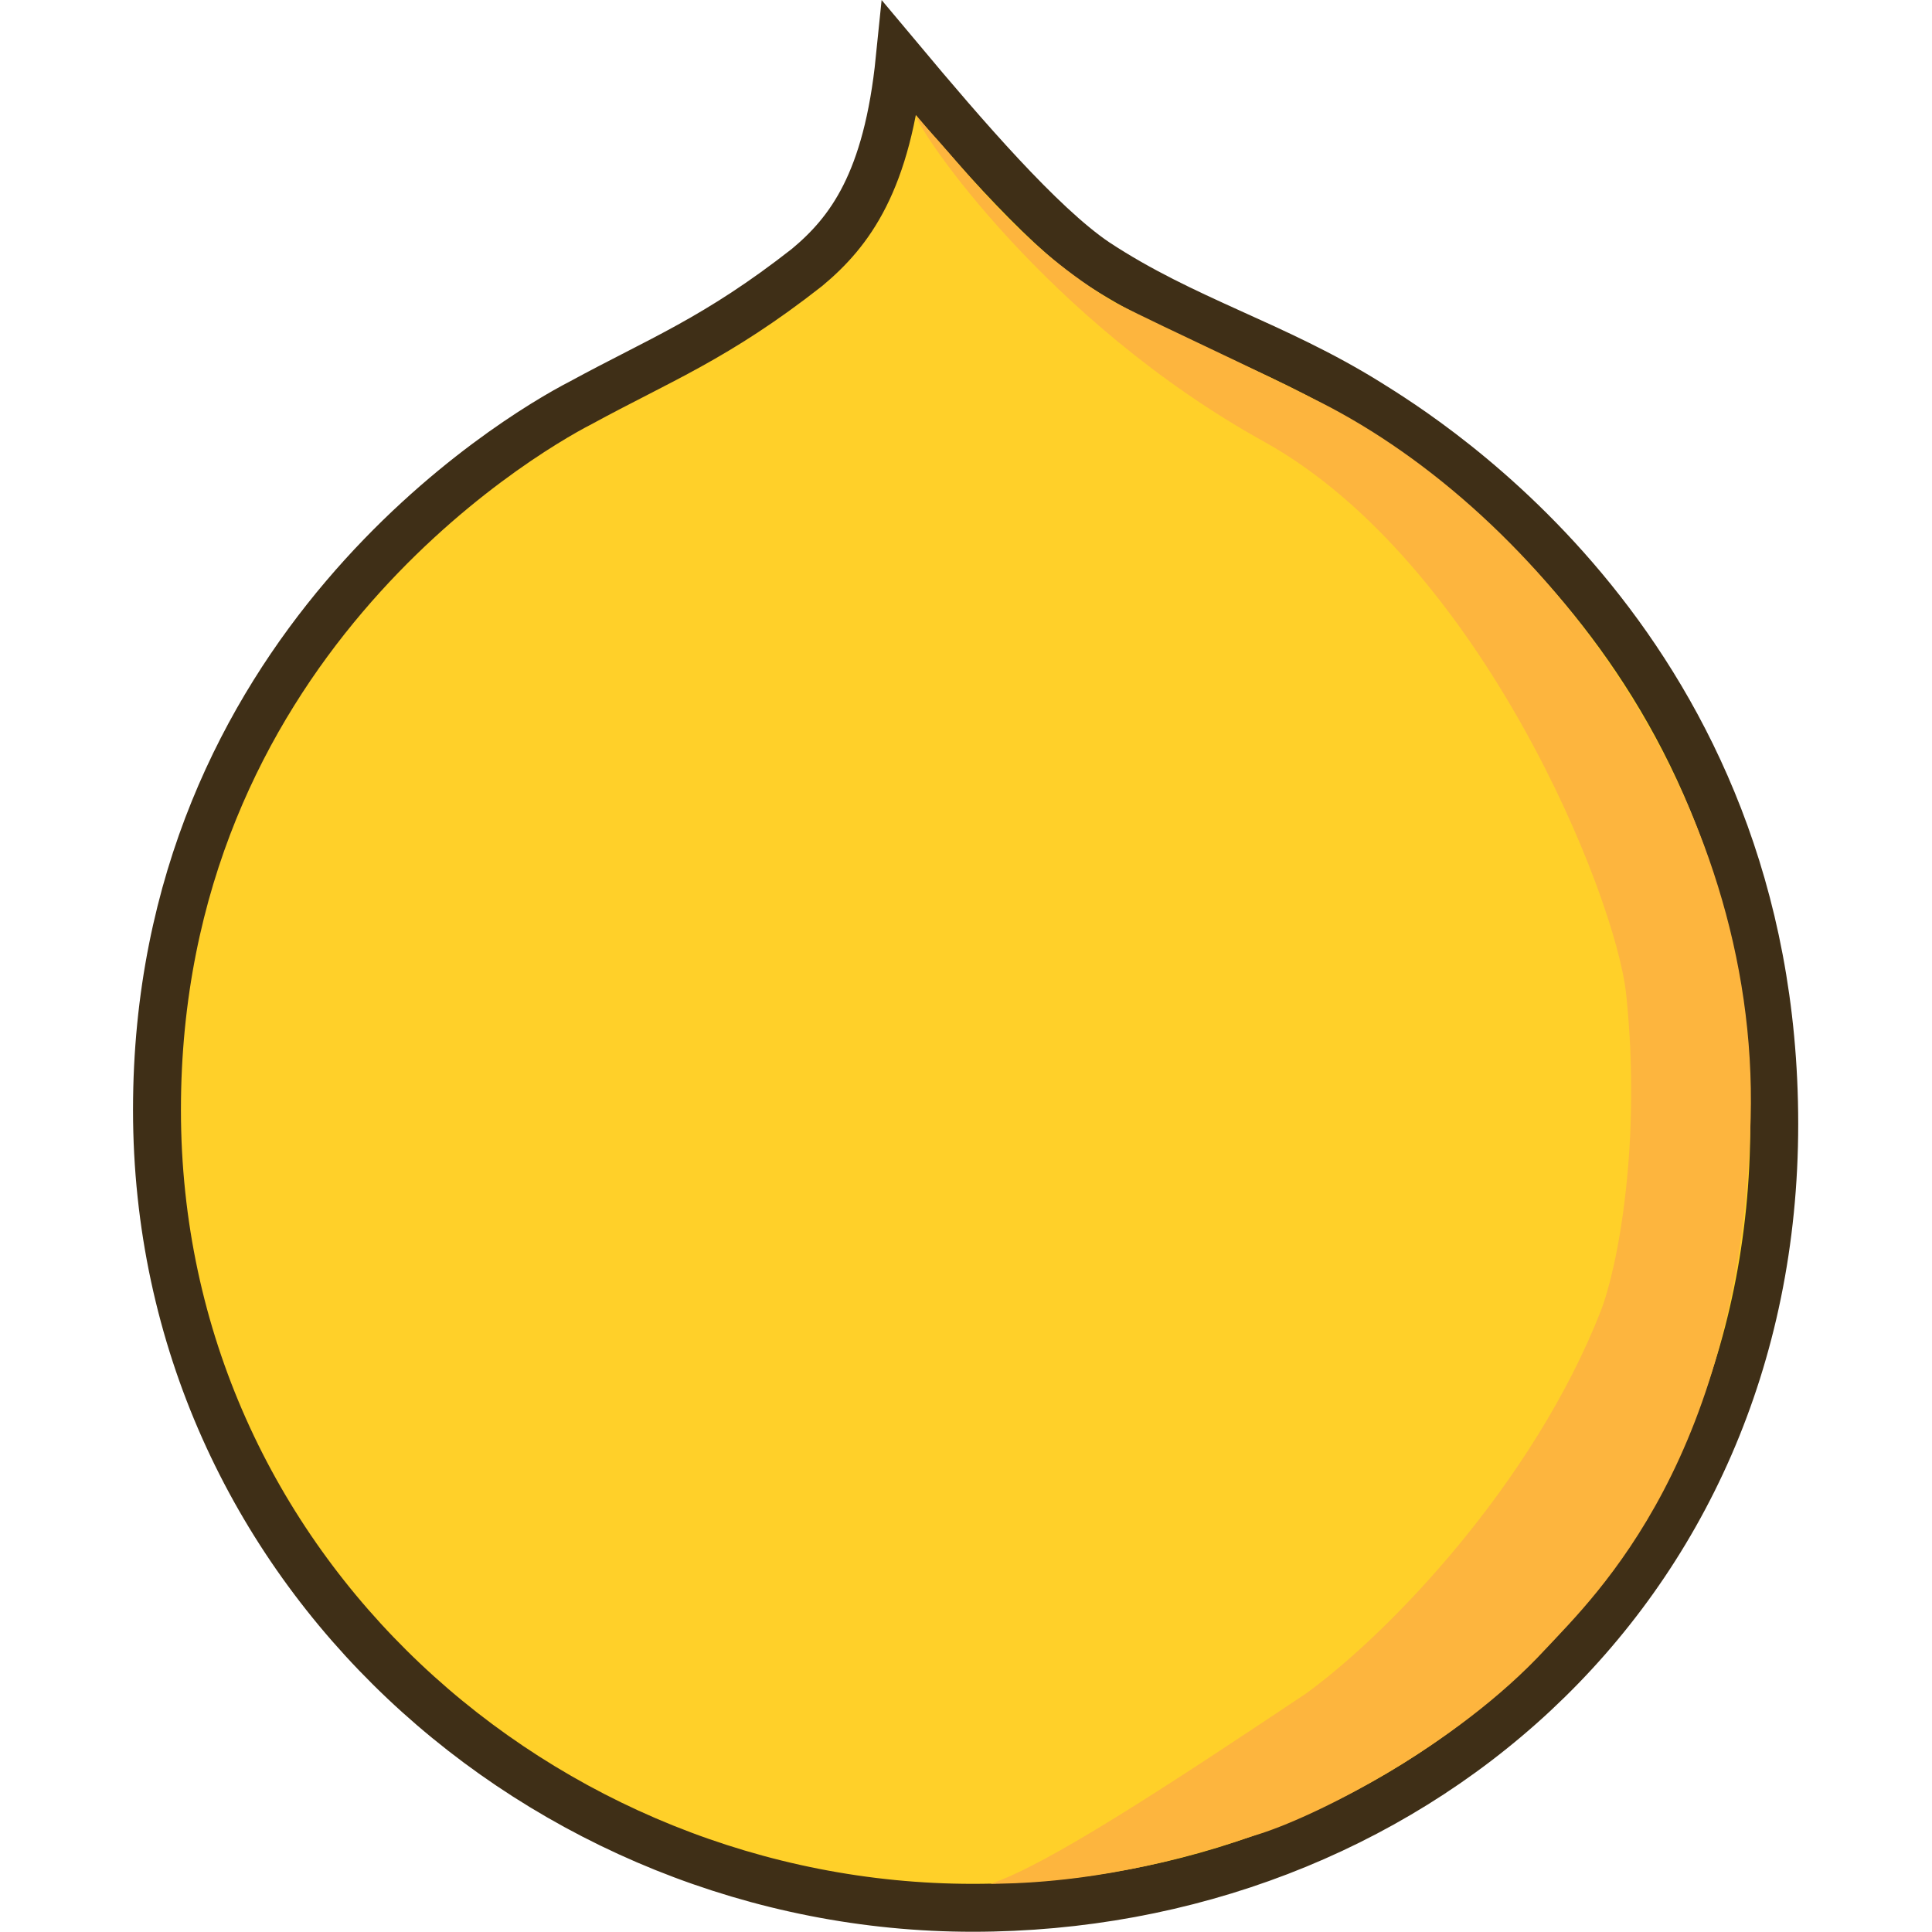 <?xml version="1.0" encoding="UTF-8" standalone="no"?>
<svg
   xmlns:dc="http://purl.org/dc/elements/1.1/"
   xmlns:cc="http://creativecommons.org/ns#"
   xmlns:rdf="http://www.w3.org/1999/02/22-rdf-syntax-ns#"
   xmlns:svg="http://www.w3.org/2000/svg"
   xmlns="http://www.w3.org/2000/svg"
   xmlns:sodipodi="http://sodipodi.sourceforge.net/DTD/sodipodi-0.dtd"
   xmlns:inkscape="http://www.inkscape.org/namespaces/inkscape"
   height="512"
   viewBox="-108 0 384 384.002"
   width="512"
   version="1.1"
   id="svg32"
   sodipodi:docname="logo.svg"
   inkscape:version="0.92.4 5da689c313, 2019-01-14">
  <defs
     id="defs36" />
  <sodipodi:namedview
     pagecolor="#ffffff"
     bordercolor="#666666"
     borderopacity="1"
     objecttolerance="10"
     gridtolerance="10"
     guidetolerance="10"
     inkscape:pageopacity="0"
     inkscape:pageshadow="2"
     inkscape:window-width="1920"
     inkscape:window-height="1015"
     id="namedview34"
     showgrid="false"
     fit-margin-top="0"
     fit-margin-left="0"
     fit-margin-right="0"
     fit-margin-bottom="0"
     inkscape:zoom="1.4142136"
     inkscape:cx="153.13217"
     inkscape:cy="220.62037"
     inkscape:window-x="0"
     inkscape:window-y="420"
     inkscape:window-maximized="1"
     inkscape:current-layer="g4483"
     units="px" />
  <g
     id="g4483"
     transform="matrix(0.747,0,0,0.747,-464.245,45.251)">
    <path
       id="path929"
       d="M 840.934,46.582 C 815.817,30.942 792.121,24.781 768.425,9.142 753.733,-0.81 733.355,-24.506 716.293,-44.885 c -3.317,32.7 -13.27,45.97 -24.644,55.449 -24.17,18.957 -39.335,24.644 -60.188,36.018 -17.535,9.004 -112.793,65.875 -112.793,188.146 0,122.271 102.841,212.316 217.055,212.316 114.215,0 213.264,-82.936 213.264,-208.525 0,-125.589 -92.888,-182.459 -108.054,-191.938 z"
       style="fill:#ffd029;fill-opacity:1;stroke:#3f2f17;stroke-width:12.75;stroke-miterlimit:4;stroke-dasharray:none;stroke-opacity:1"
       inkscape:connector-curvature="0" />
    <path
       sodipodi:nodetypes="csssssccccssc"
       style="fill:#fdb53e"
       inkscape:connector-curvature="0"
       id="path12"
       d="m 773.232,19.784 c -24.48,-14.879 -36.87,-32.213 -48.64,-45.107 -1.992,-2.183 -4.013,-4.665 -4.013,-4.665 0.647,4.294 34.909,54.918 92.6,86.897 57.691,31.979 93.611,120.691 96.393,146.976 4.151,39.22 -2.165,72.709 -6.81,84.524 -17.907,45.55 -55.96,85.364 -78.404,101.649 -37.186,24.824 -69.23,45.801 -83.898,50.592 31.708,-0.134 58.427,-8.958 70.302,-12.868 15.085,-4.39 53.388,-23.538 77.341,-49.54 13.348,-14.314 52.22,-51.025 54.606,-141.272 C 944.971,151.383 886.867,75.998 827.989,46.325 806.327,35.407 791.294,28.815 773.232,19.784 Z" />
  </g>
  <path
     inkscape:connector-curvature="0"
     style="fill:none;stroke-width:0.75"
     d="m -825.009,-32.896 c 11.25,34.313 0.562,65.25 -6.75,84.375 -7.313,19.125 -45,102.376 -248.626,193.501 -37.688,16.875 -45.563,24.188 -88.313,24.75 -36,0.562 -54.563,-11.813 -66.375,-22.5 l -5.578,0.2 c 45.525,77.401 131.548,126.926 223.829,126.926 135.563,0 253.126,-98.438 253.126,-247.501 0,-81.86 -33.249,-139.117 -66.21,-175.973 1.143,4.28 2.726,9.599 4.898,16.223 z"
     id="path945" />
</svg>
